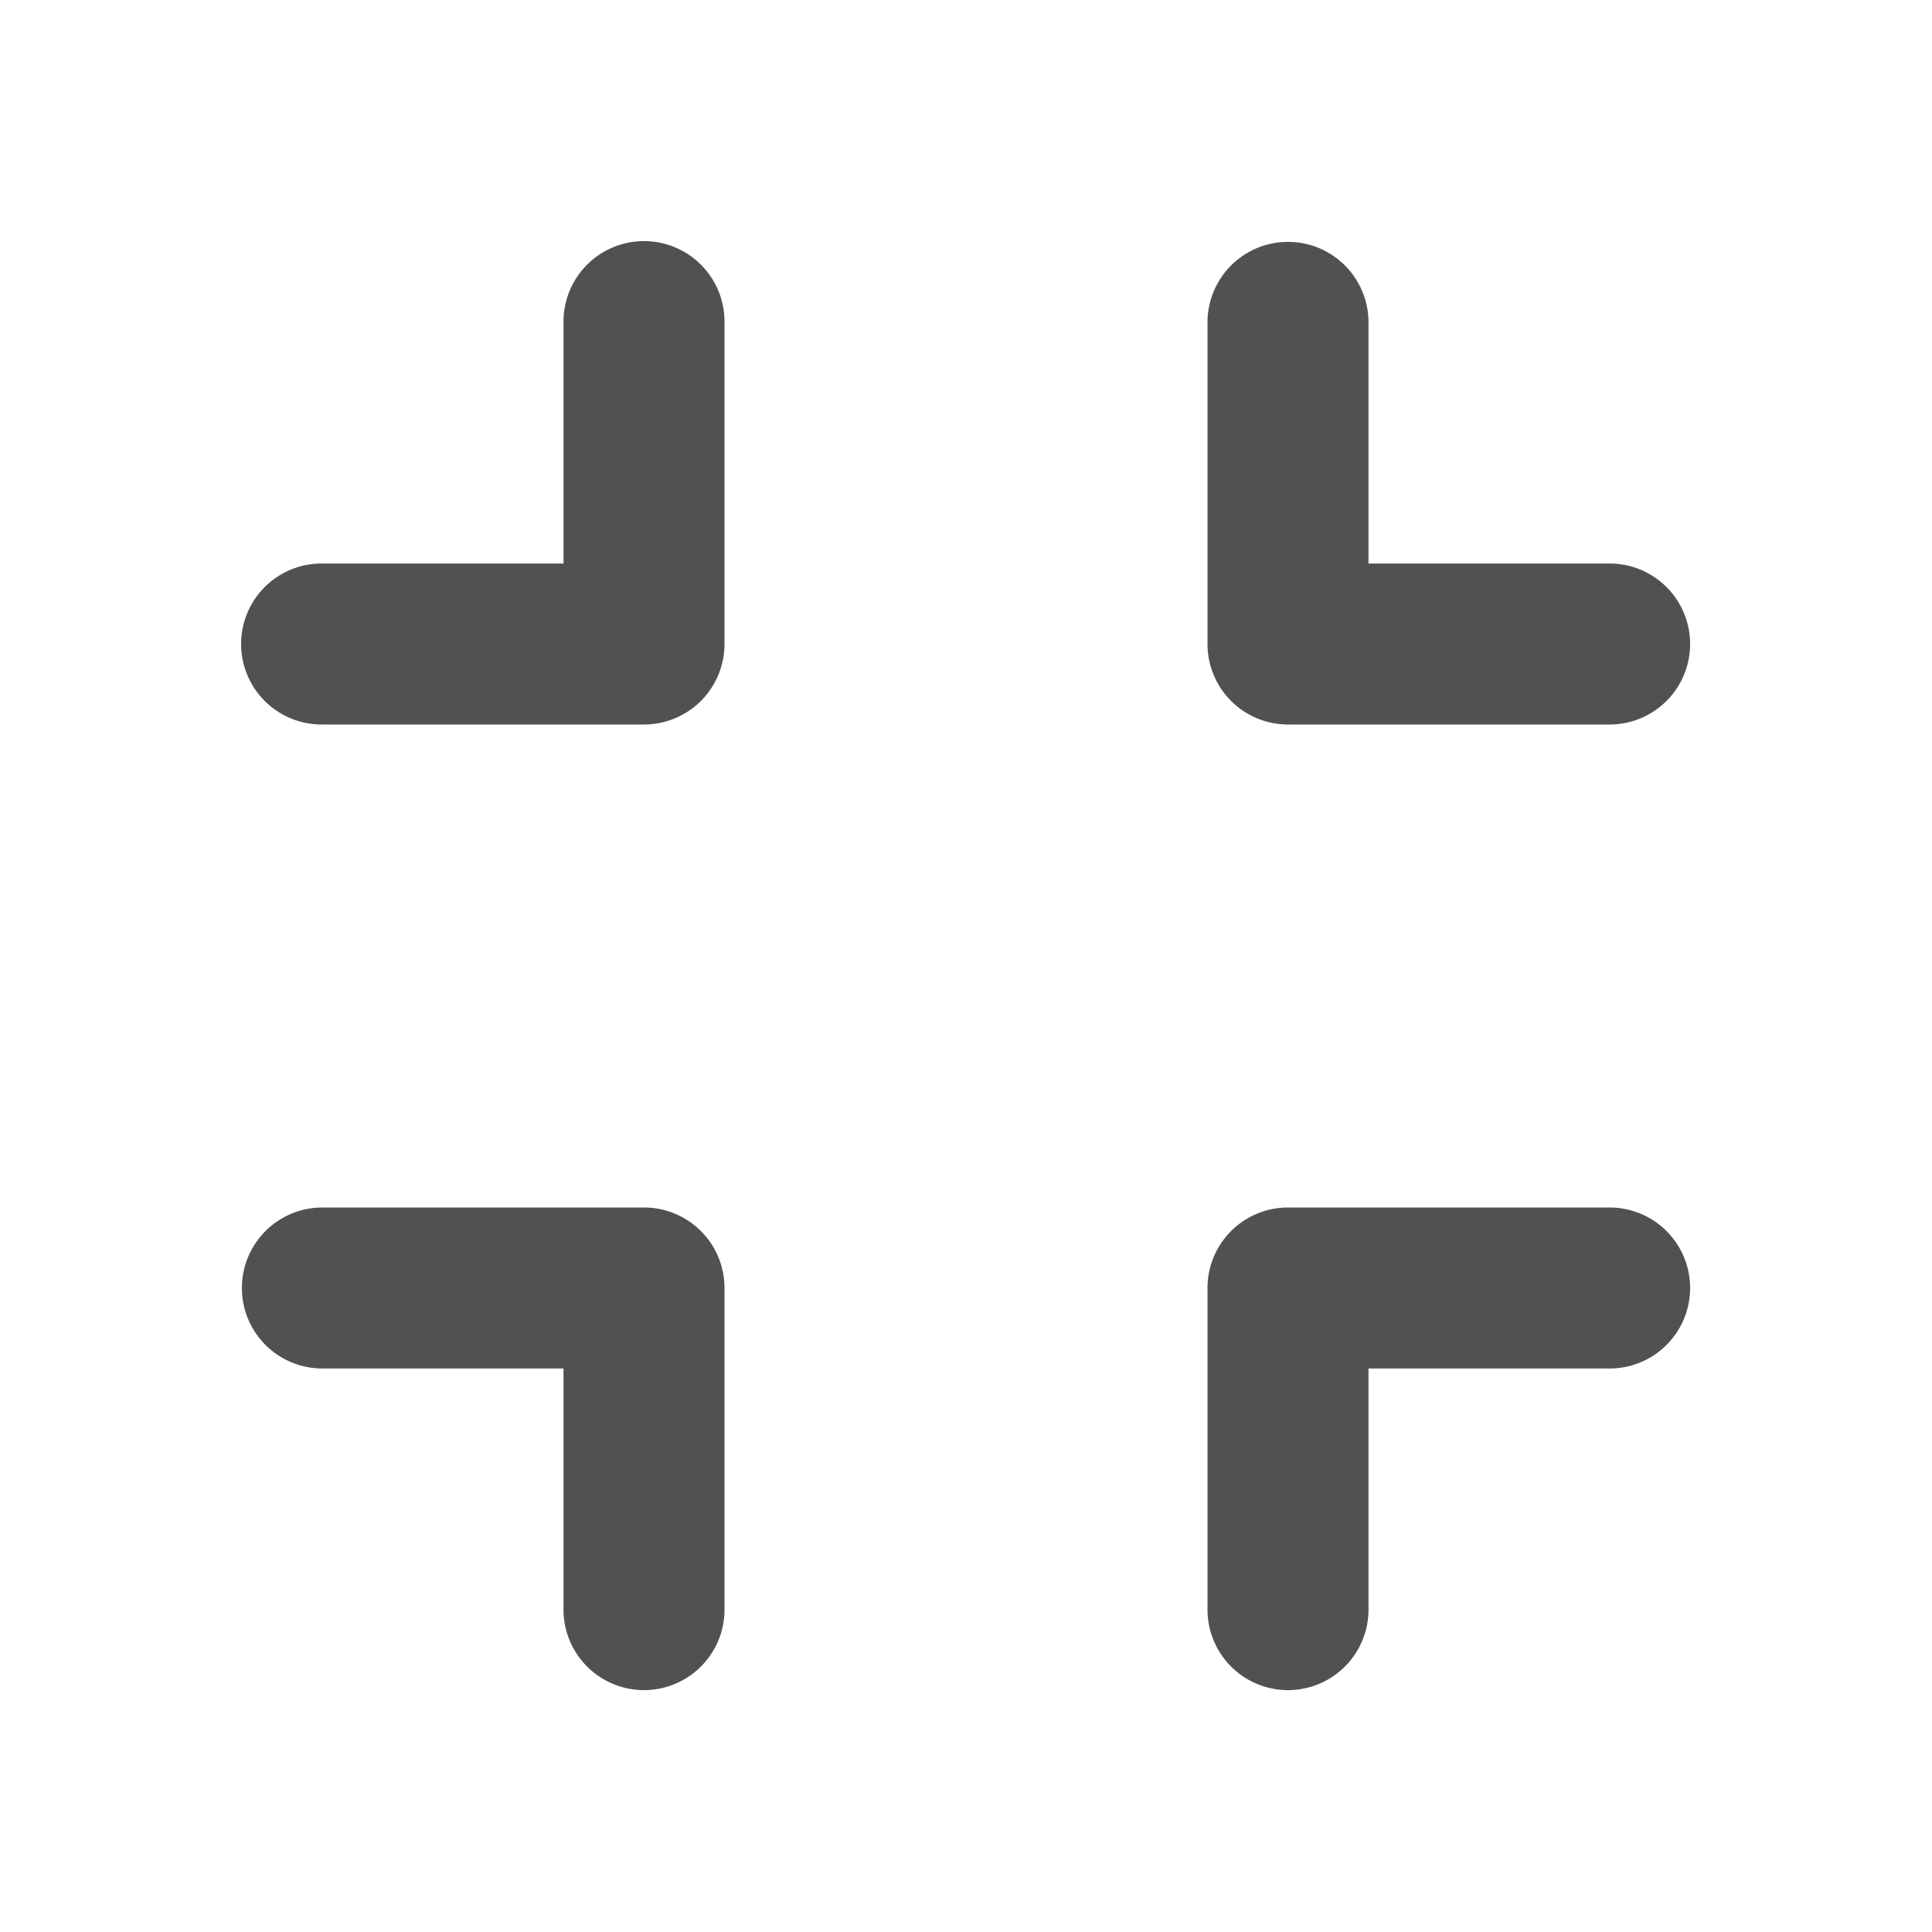 <?xml version="1.0" standalone="no"?><!DOCTYPE svg PUBLIC "-//W3C//DTD SVG 1.1//EN" "http://www.w3.org/Graphics/SVG/1.1/DTD/svg11.dtd"><svg t="1608519650826" class="icon" viewBox="0 0 1024 1024" version="1.1" xmlns="http://www.w3.org/2000/svg" p-id="3331" width="32" height="32" xmlns:xlink="http://www.w3.org/1999/xlink"><defs><style type="text/css"></style></defs><path d="M298.667 298.667v-128a42.667 42.667 0 1 1 85.333 0v170.666A42.667 42.667 0 0 1 341.333 384H170.667a42.667 42.667 0 1 1 0-85.333h128z m0 426.666h-128a42.667 42.667 0 0 1 0-85.333h170.666A42.667 42.667 0 0 1 384 682.667v170.666a42.667 42.667 0 0 1-85.333 0v-128z m426.666-426.666h128a42.667 42.667 0 0 1 0 85.333H682.667A42.667 42.667 0 0 1 640 341.333V170.667a42.667 42.667 0 0 1 85.333 0v128z m0 426.666v128a42.667 42.667 0 0 1-85.333 0V682.667A42.667 42.667 0 0 1 682.667 640h170.666a42.667 42.667 0 0 1 0 85.333h-128z" p-id="3332" fill="#515151"></path></svg>